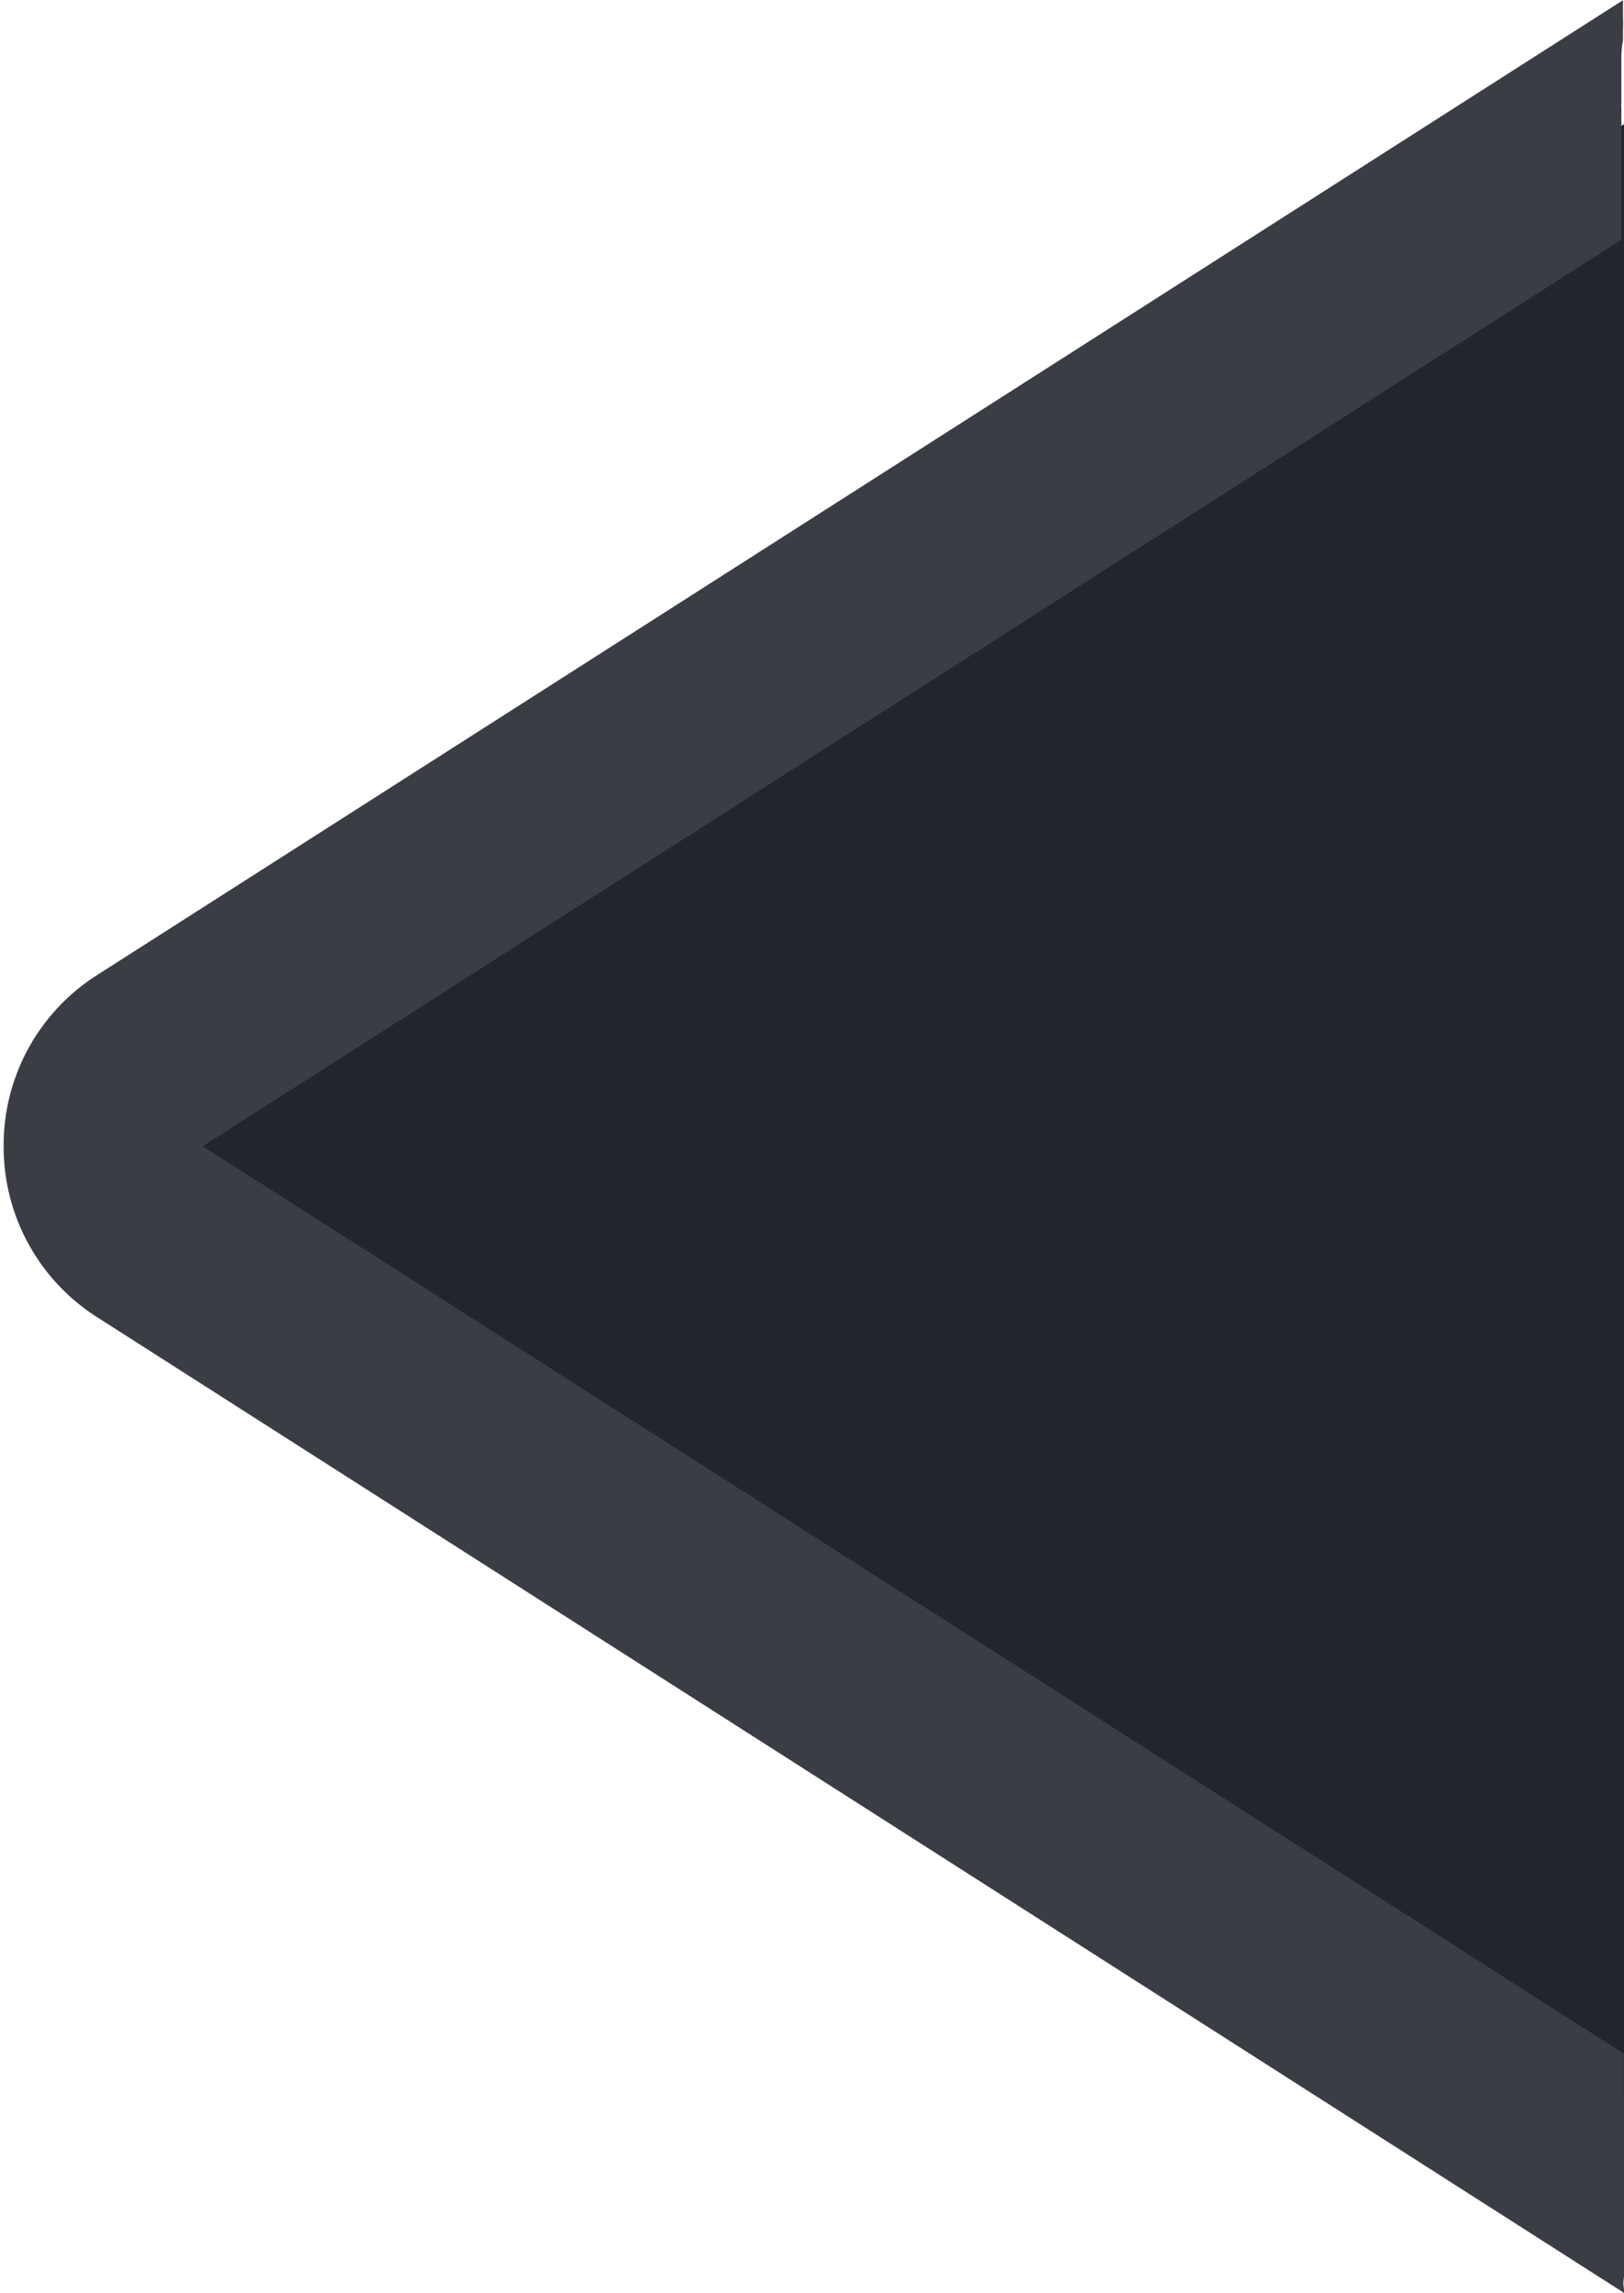 <svg xmlns="http://www.w3.org/2000/svg" width="8" height="11.294" viewBox="0 0 8 11.294">
    <defs>
        <style>
            .cls-1{fill:#20252e}
        </style>
    </defs>
    <g id="ico_tippoint" transform="translate(-56 -155)">
        <g id="ico_tippoint-2" transform="translate(76.516 167.116)">
            <path id="패스_3086" d="M-12.516-2.7v-.113c0-.064 0-.128-.008-.191a.092.092 0 0 1 .007-.036v-.262c0-.014-.009-.025-.009-.038 0-.083.006-.165.008-.248V-3.872c0-.081-.012-.162-.013-.244a.2.2 0 0 1 .01-.048v-.009-.049-.113l-.009-.146a.352.352 0 0 1 .014-.085v-.042-.337a.494.494 0 0 1 0-.054c0-.058.006-.116.011-.173v-.081-.216-.289a3.256 3.256 0 0 0-.009-.43l.012.094a.5.5 0 0 1 0-.145c0-.018-.006-.036-.007-.054v-.022a.245.245 0 0 1 0-.027.471.471 0 0 0 0-.053v-.035-.889a.1.1 0 0 1 0-.018c0-.082-.009-.165 0-.247 0-.012-.008-.022-.007-.034 0-.043 0-.086.009-.128v-.416-.58-.191-.1-.124V-9.164v-.029-.1-.015c0-.13-.009-.261-.009-.392a.177.177 0 0 1 .008-.031c0-.019-.007-.038-.007-.058v-.014-.072-.115-.073a.335.335 0 0 1 0-.043c-.006-.078 0-.157 0-.236v-.248a.072.072 0 0 1 .006-.029.053.053 0 0 1 0-.012v-.05a.055.055 0 0 1 0-.017l-.006-.325v-.011-.471l-7.253 4.634a.491.491 0 0 0-.231.421.491.491 0 0 0 .231.422l7.259 4.638v-.345a.184.184 0 0 1 .007-.032v-.032-.115c0-.076-.007-.151 0-.227v-.071-.155-.132c0-.025 0-.048.007-.071s0-.027 0-.041z" class="cls-1"/>
            <path id="패스_3087" fill="#3b3d45" d="M-12.517-1.789v-.032-.115-.066l-7-4.469 6.988-4.464v-.121-.534a.051.051 0 0 1 0-.017v-.154-.076a.427.427 0 0 1 .008-.08v-.018-.04a.548.548 0 0 0 0-.058v-.038a.121.121 0 0 1 0-.019v-.025l-7.515 4.8a.992.992 0 0 0-.462.843.993.993 0 0 0 .462.844l7.523 4.806a.32.32 0 0 1-.006-.053.214.214 0 0 1 .012-.061V-1a.4.4 0 0 0 0-.06v-.215c.009-.16 0-.318 0-.479a.184.184 0 0 1-.01-.035z"/>
        </g>
        <path id="패스_3088" d="M-1379.608 1939.145l.6-.962v8.926l-.9-7.511z" class="cls-1" transform="translate(1443.008 -1782.018)"/>
    </g>
</svg>
